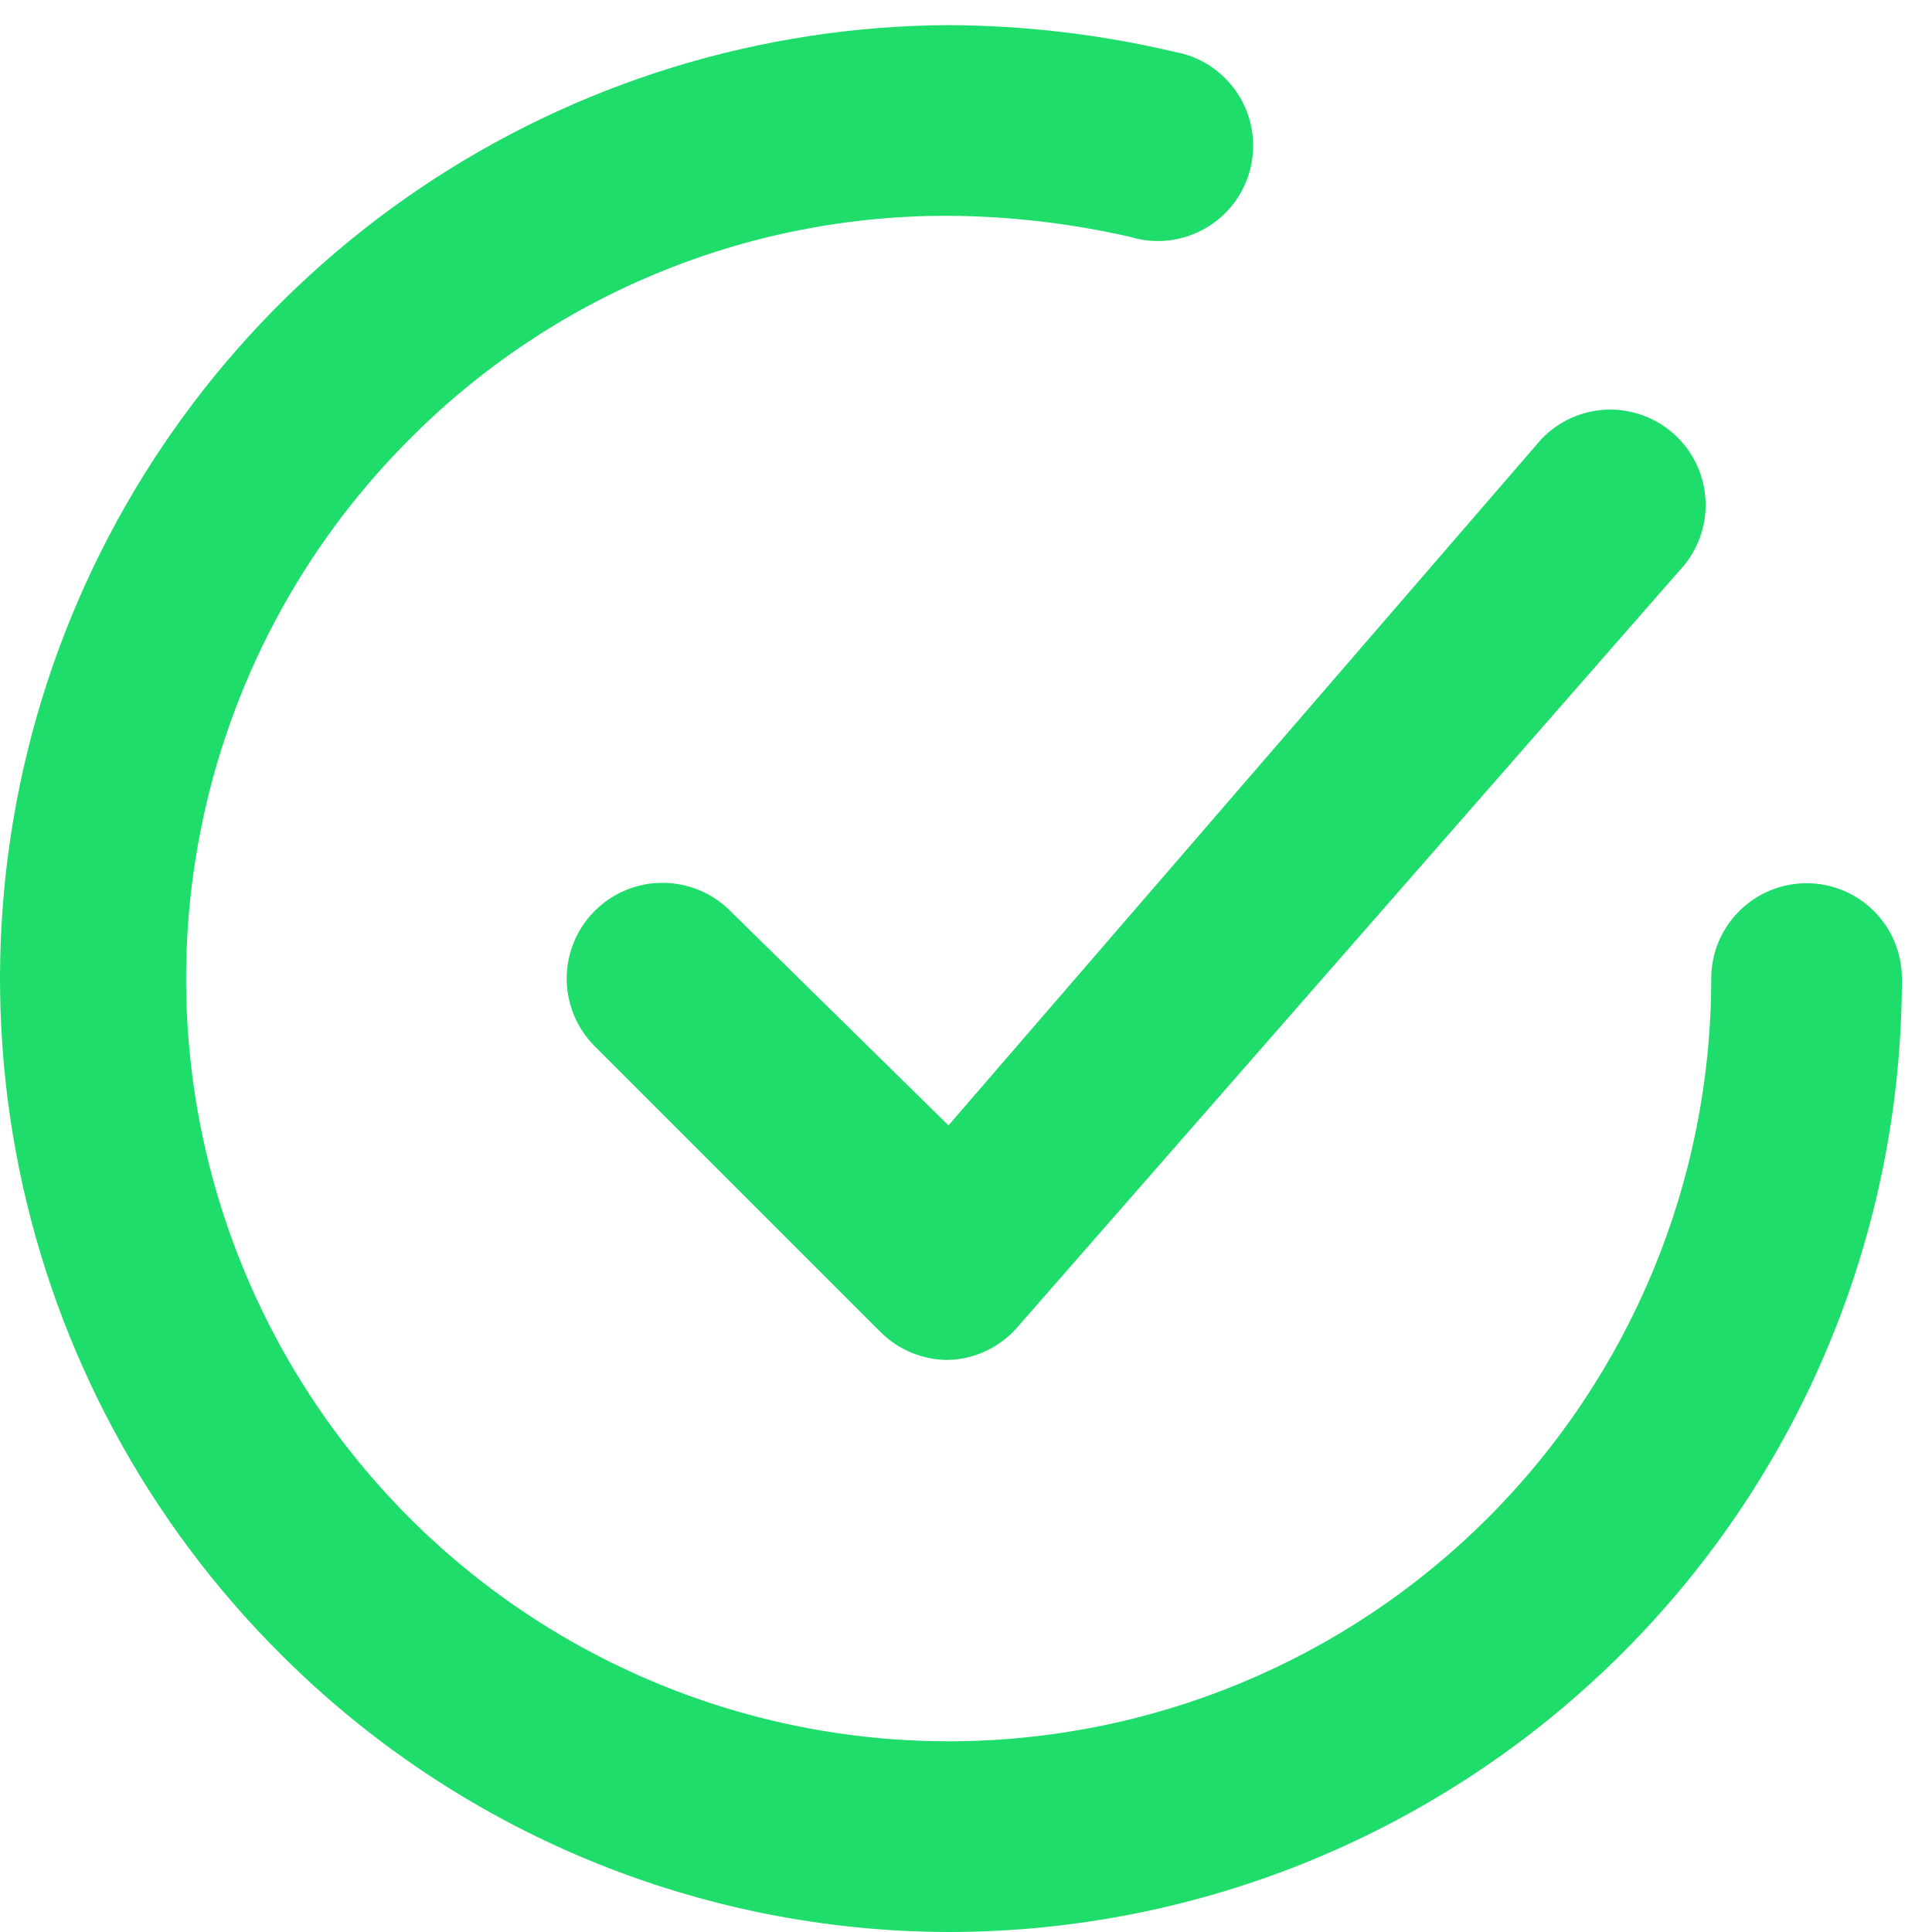 <svg width="40" height="40" viewBox="0 0 40 40" fill="none" xmlns="http://www.w3.org/2000/svg">
<path d="M15.117 18.858C14.745 18.487 14.241 18.278 13.715 18.278C13.19 18.278 12.685 18.487 12.314 18.858C11.942 19.23 11.733 19.734 11.733 20.26C11.733 20.786 11.942 21.29 12.314 21.662L18.236 27.584C18.42 27.767 18.639 27.911 18.879 28.009C19.12 28.108 19.377 28.158 19.637 28.156C19.907 28.148 20.173 28.084 20.418 27.968C20.662 27.853 20.88 27.688 21.058 27.485L34.877 11.693C35.196 11.297 35.349 10.793 35.306 10.286C35.263 9.779 35.025 9.309 34.643 8.973C34.261 8.637 33.765 8.461 33.256 8.482C32.748 8.504 32.268 8.72 31.916 9.087L19.637 23.3L15.117 18.858Z" fill="#1EDD6B"/>
<path d="M37.404 18.286C36.88 18.286 36.378 18.494 36.008 18.864C35.637 19.234 35.429 19.736 35.429 20.26C35.429 24.448 33.766 28.465 30.804 31.427C27.843 34.388 23.826 36.052 19.637 36.052C16.519 36.051 13.47 35.126 10.876 33.394C8.283 31.663 6.26 29.202 5.062 26.322C3.865 23.442 3.548 20.272 4.15 17.212C4.752 14.152 6.246 11.338 8.445 9.127C9.907 7.645 11.65 6.47 13.572 5.67C15.494 4.87 17.556 4.461 19.637 4.468C20.9 4.476 22.157 4.622 23.388 4.902C23.646 4.982 23.917 5.008 24.185 4.979C24.453 4.95 24.712 4.866 24.946 4.733C25.181 4.6 25.385 4.42 25.548 4.205C25.71 3.989 25.826 3.743 25.89 3.481C25.953 3.219 25.962 2.947 25.917 2.681C25.871 2.416 25.771 2.162 25.624 1.937C25.476 1.711 25.284 1.518 25.059 1.369C24.834 1.221 24.581 1.12 24.316 1.073C22.782 0.712 21.213 0.527 19.637 0.52C15.738 0.54 11.931 1.715 8.698 3.897C5.465 6.078 2.951 9.169 1.473 12.778C-0.005 16.387 -0.381 20.353 0.392 24.175C1.166 27.998 3.054 31.505 5.819 34.256C9.485 37.922 14.453 39.988 19.637 40C24.873 40 29.894 37.92 33.596 34.218C37.298 30.516 39.377 25.495 39.377 20.26C39.377 19.736 39.169 19.234 38.799 18.864C38.429 18.494 37.927 18.286 37.404 18.286Z" fill="#1EDD6B"/>
</svg>
